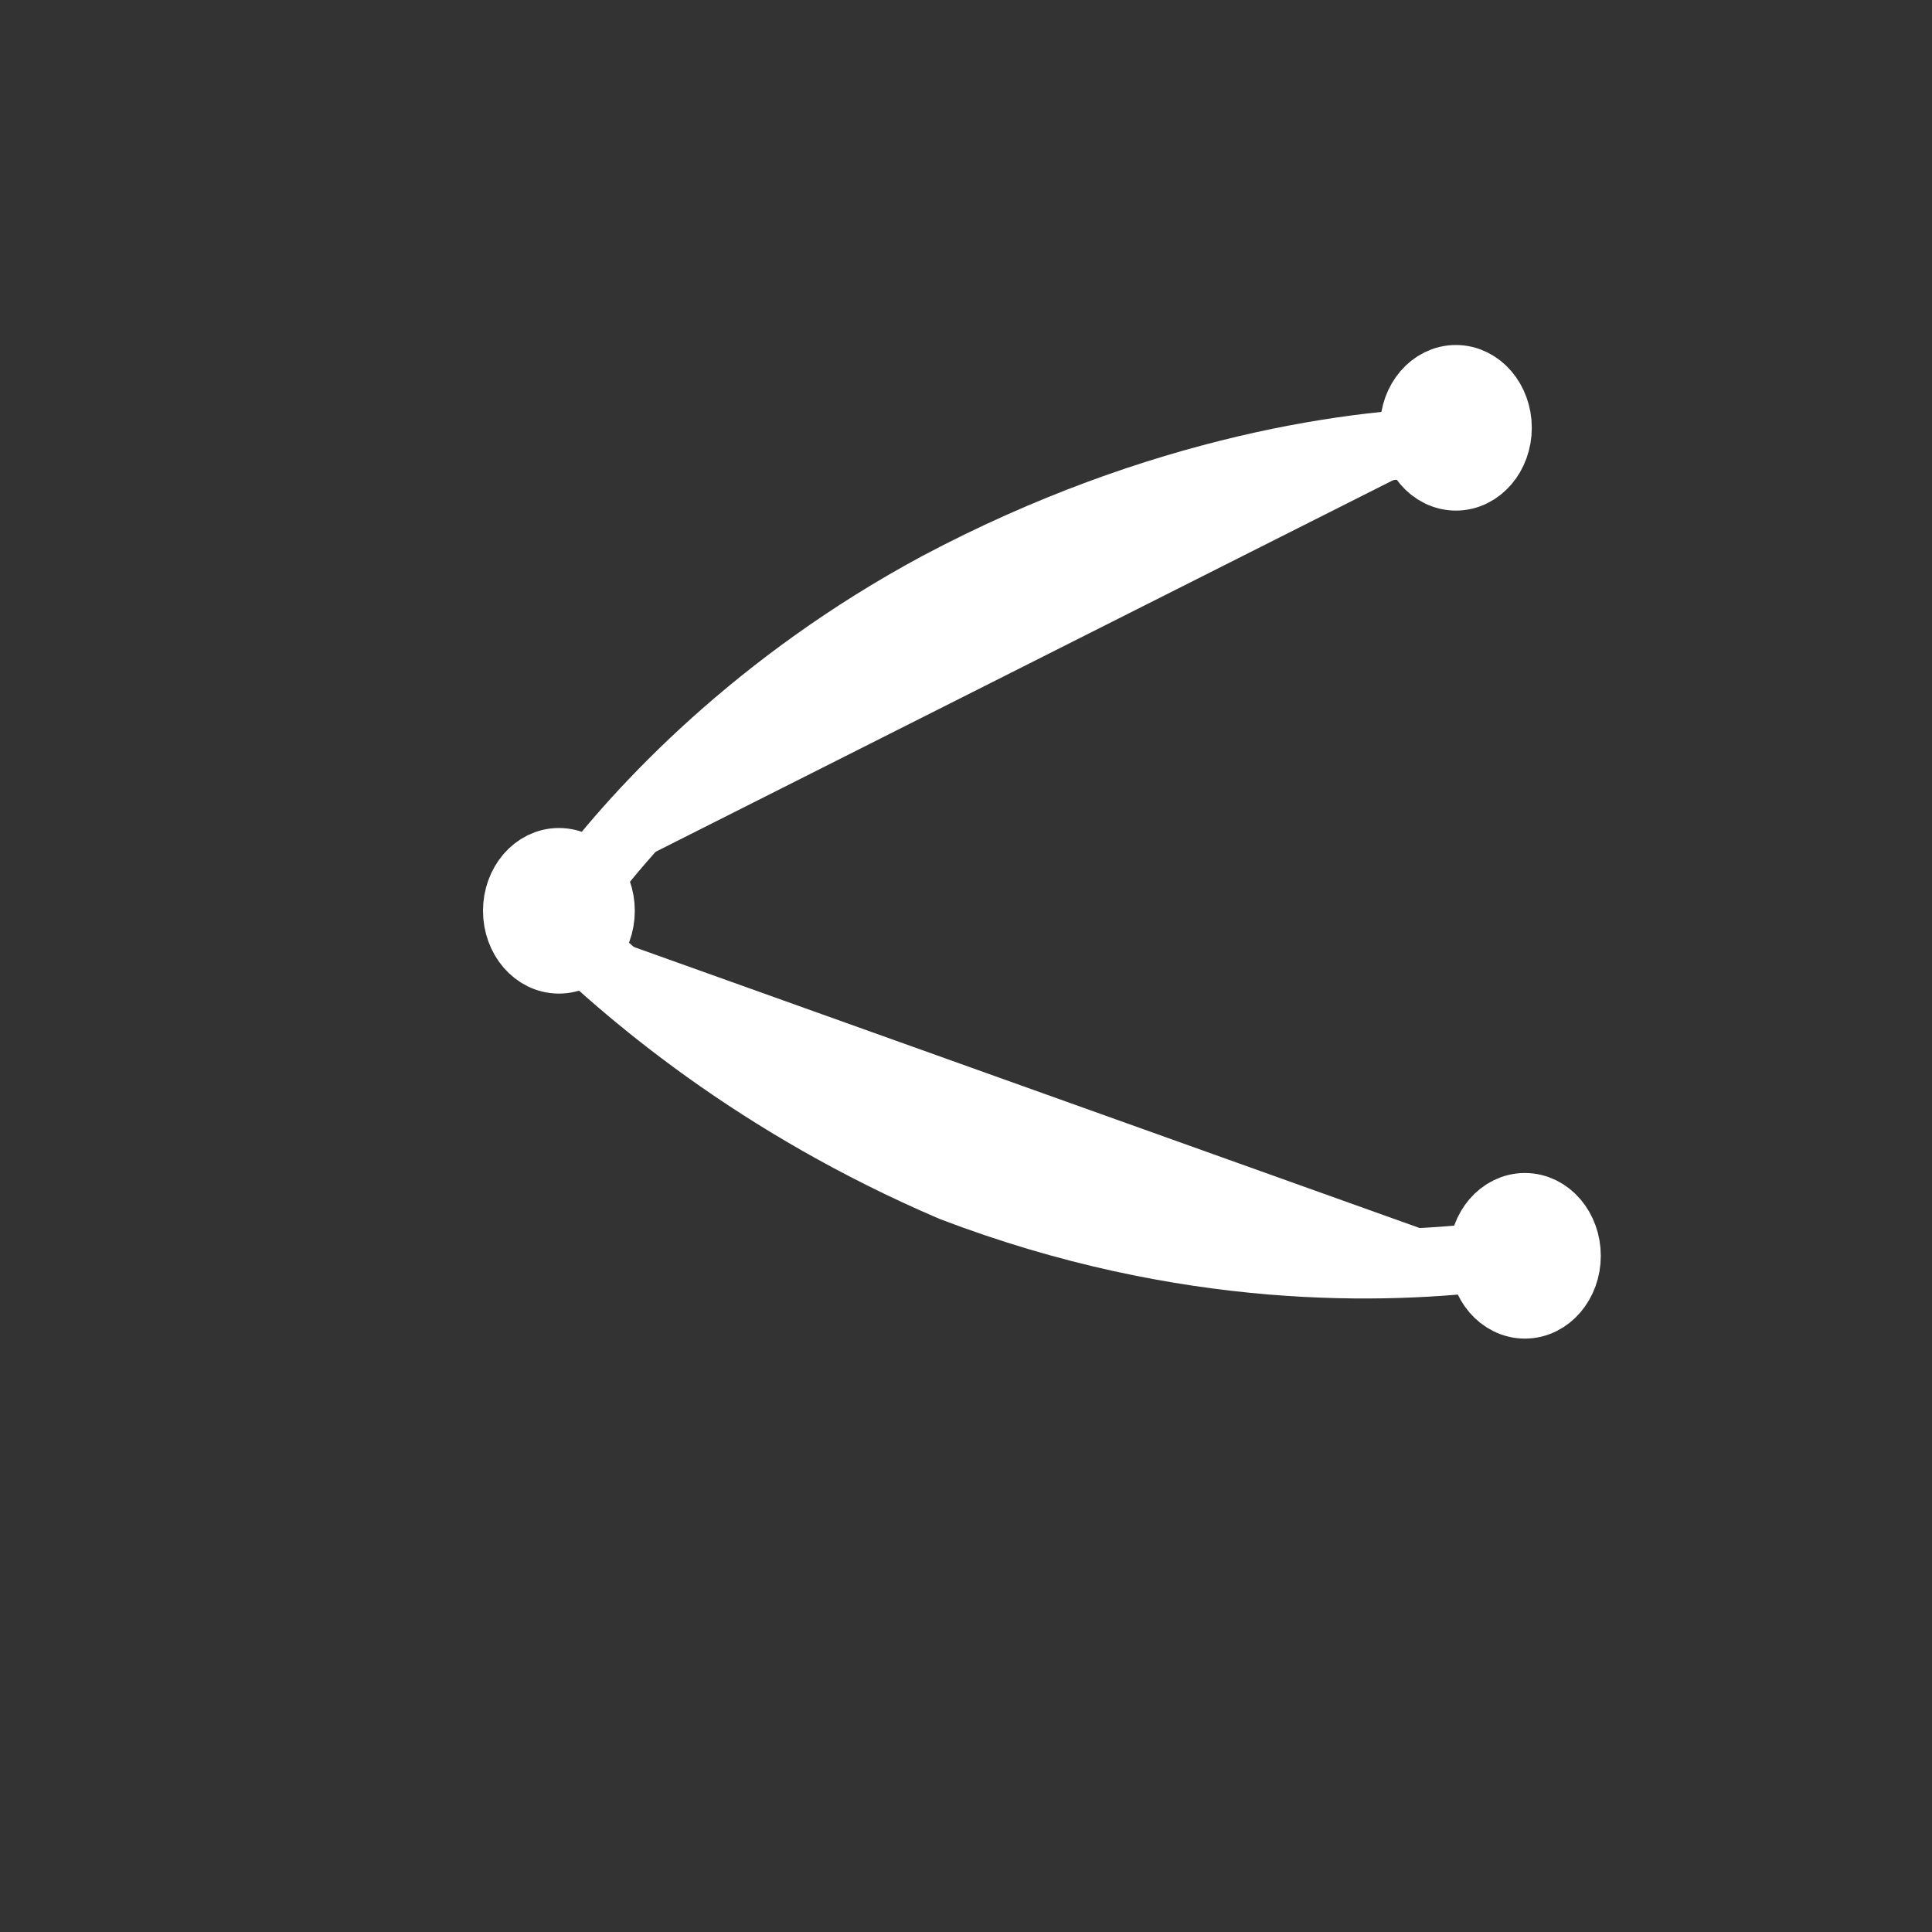 <?xml version="1.0" encoding="utf-8"?>
<!-- Generator: Adobe Illustrator 19.0.1, SVG Export Plug-In . SVG Version: 6.00 Build 0)  -->
<svg version="1.1" xmlns="http://www.w3.org/2000/svg" xmlns:xlink="http://www.w3.org/1999/xlink" x="0px" y="0px"
	 viewBox="0 0 28 28" style="enable-background:new 0 0 28 28;" xml:space="preserve">
<rect x="0" y="0" width="28" height="28" fill="#333333" stroke="none"/>
<style type="text/css">
	.st0{fill:#FFFFFF;stroke:#FFFFFF;stroke-miterlimit:10;}
</style>
<g id="Layer_1">
	<path class="st0" d="M21.3,6.4c-1.6,0-4.5,0.4-7.7,2.1c-2.6,1.4-4.3,3.2-5.2,4.4"/>
	<ellipse class="st0" cx="8.1" cy="13.2" rx="0.6" ry="0.7"/>
	<ellipse class="st0" cx="21.1" cy="6.2" rx="0.6" ry="0.7"/>
	<ellipse class="st0" cx="22.1" cy="18.2" rx="0.6" ry="0.7"/>
	<path class="st0" d="M21.7,18.2c-1.6,0.2-4.5,0.3-7.9-1C11,16,9.1,14.4,8,13.3"/>
</g>
<g id="Layer_2">
</g>
</svg>
